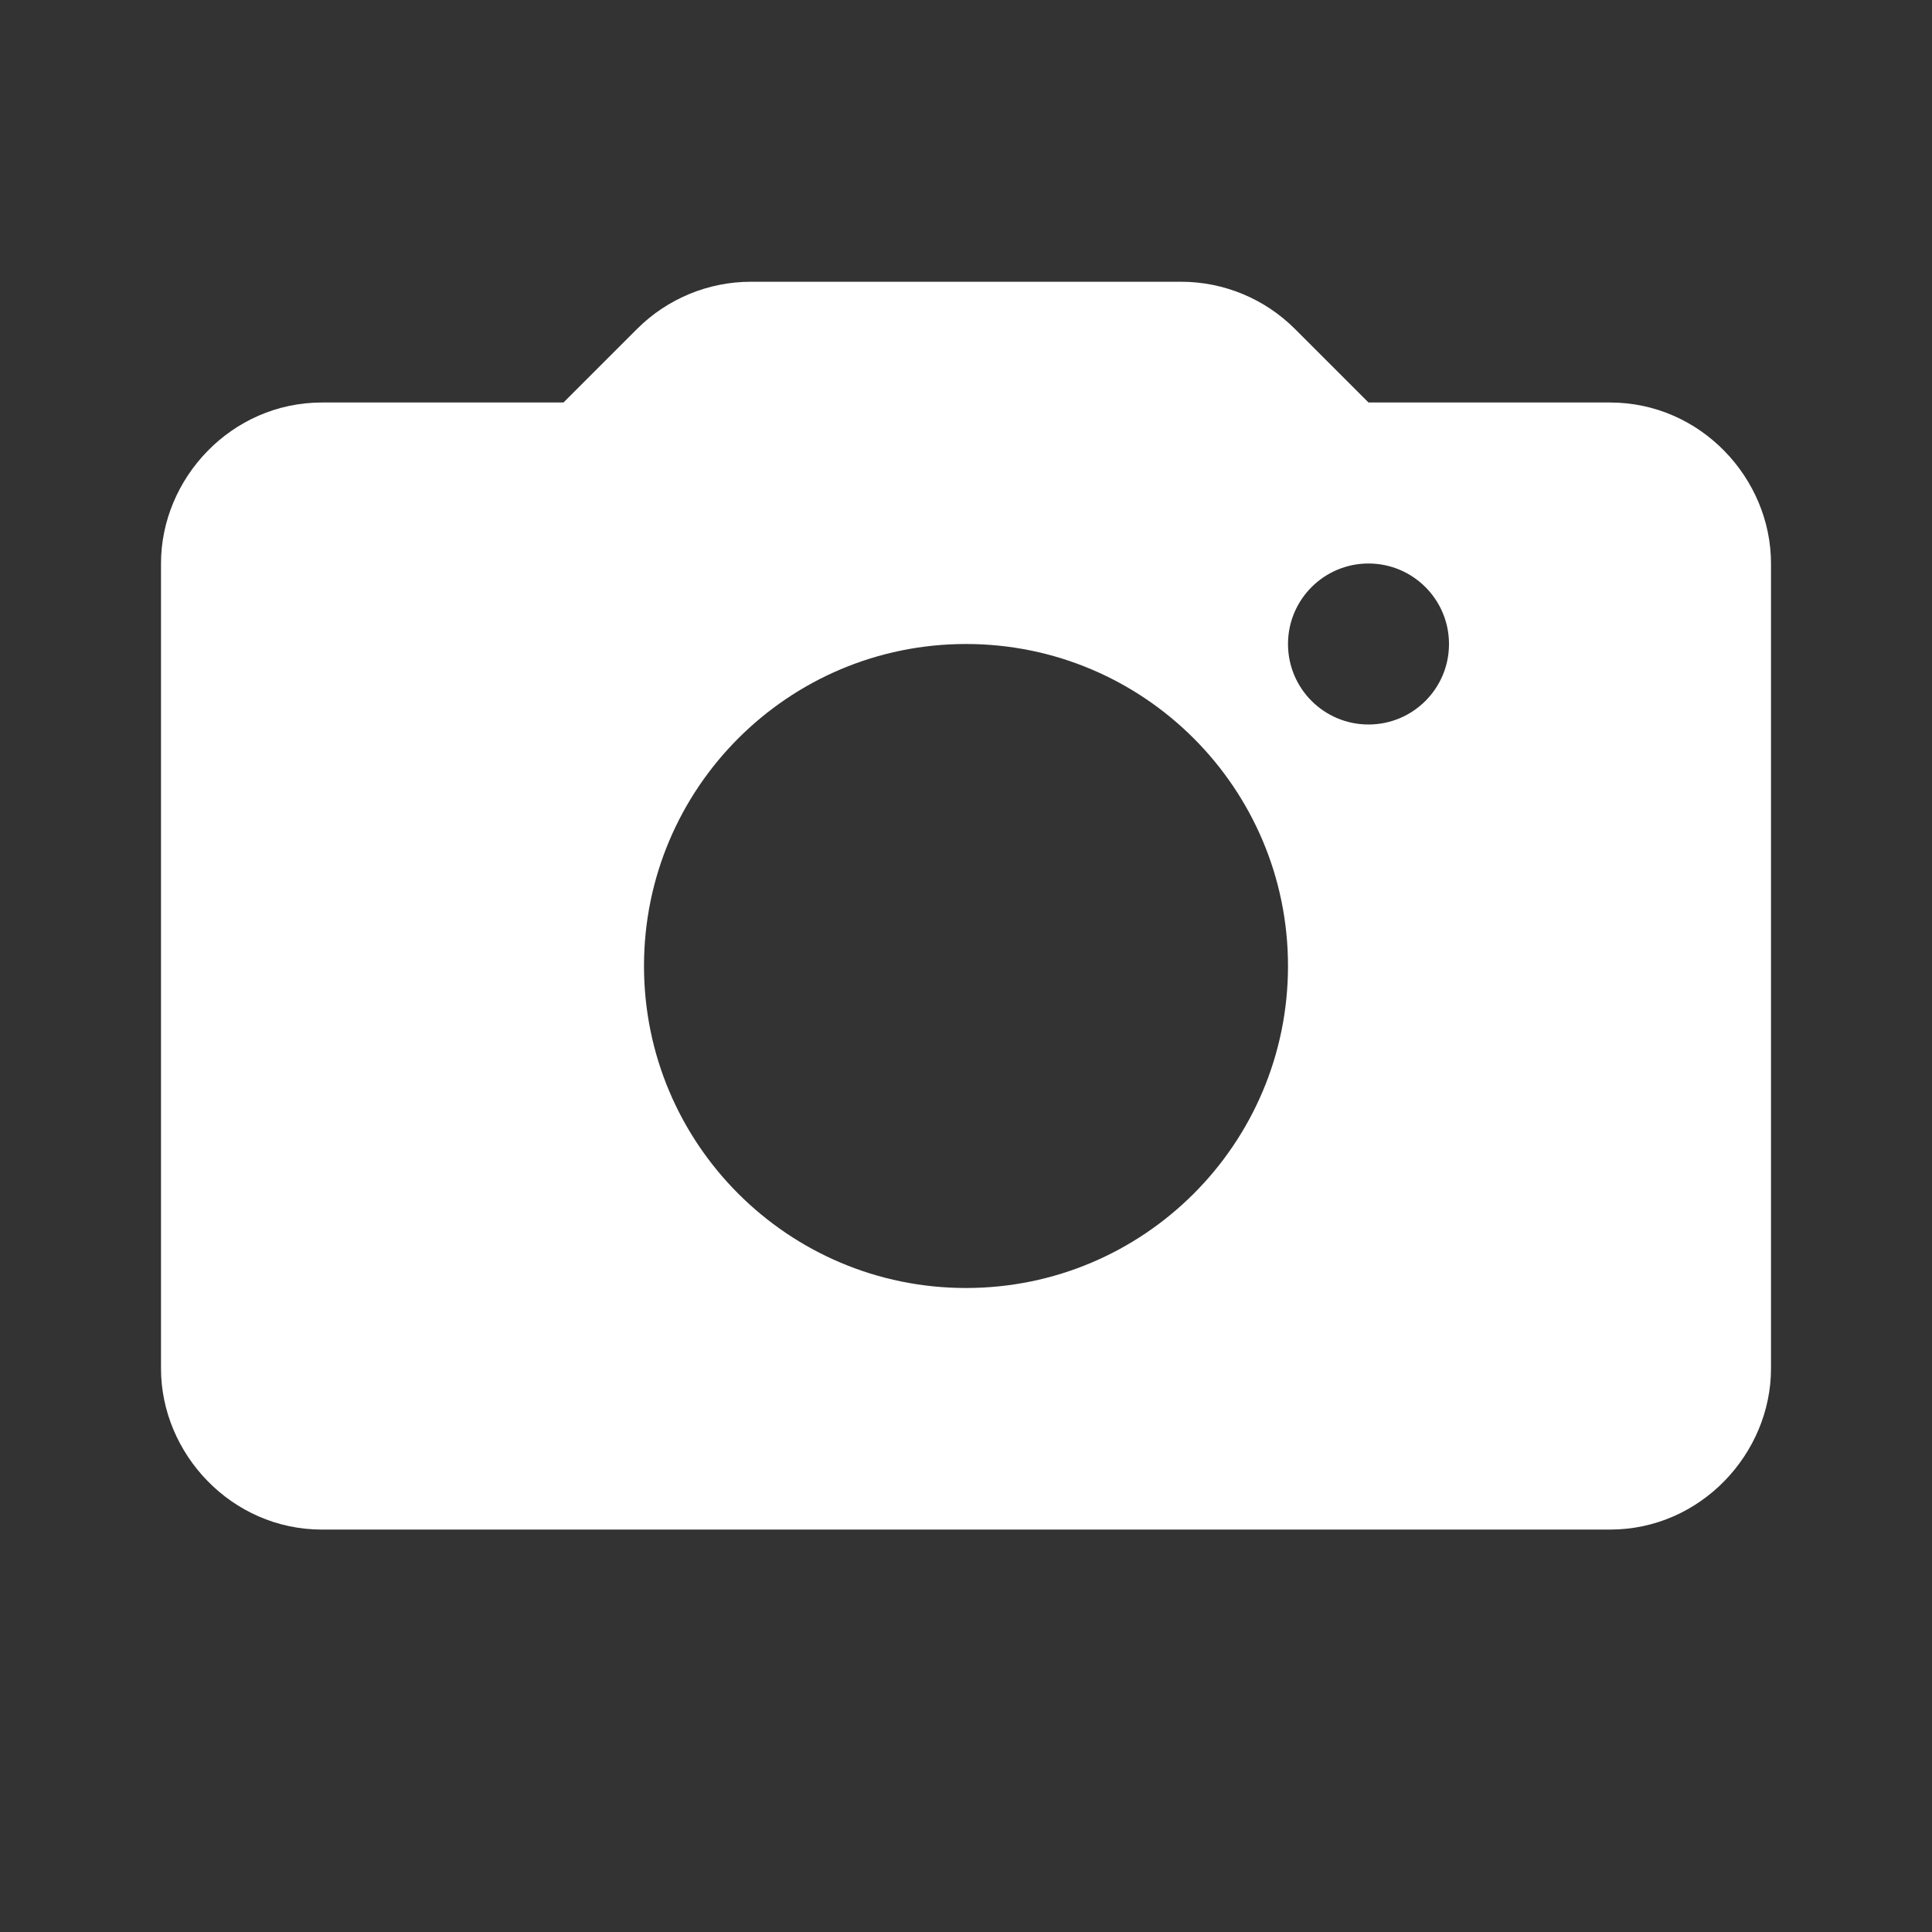<svg width="24" height="24" viewBox="0 0 24 24" fill="none" xmlns="http://www.w3.org/2000/svg">
<rect x="0" y="0" width="24" height="24" fill="#333333" stroke="none"/>
<path fill-rule="evenodd" clip-rule="evenodd" d="M20 5H17L16.086 4.086C15.711 3.711 15.202 3.5 14.672 3.5H9.328C8.798 3.5 8.289 3.711 7.914 4.086L7 5H4C2.872 5 2 5.944 2 7V17C2 18.055 2.872 19.001 4 19.001L20 19.001C21.128 19.001 22 18.055 22 17V7C22 5.944 21.128 5 20 5ZM16 12C16 14.21 14.209 16 12 16C9.791 16 8 14.21 8 12C8 9.791 9.791 8 12 8C14.209 8 16 9.791 16 12ZM17 9C17.552 9 18 8.553 18 8C18 7.448 17.552 7 17 7C16.448 7 16 7.448 16 8C16 8.553 16.448 9 17 9Z" fill="#fff"/>
</svg>
